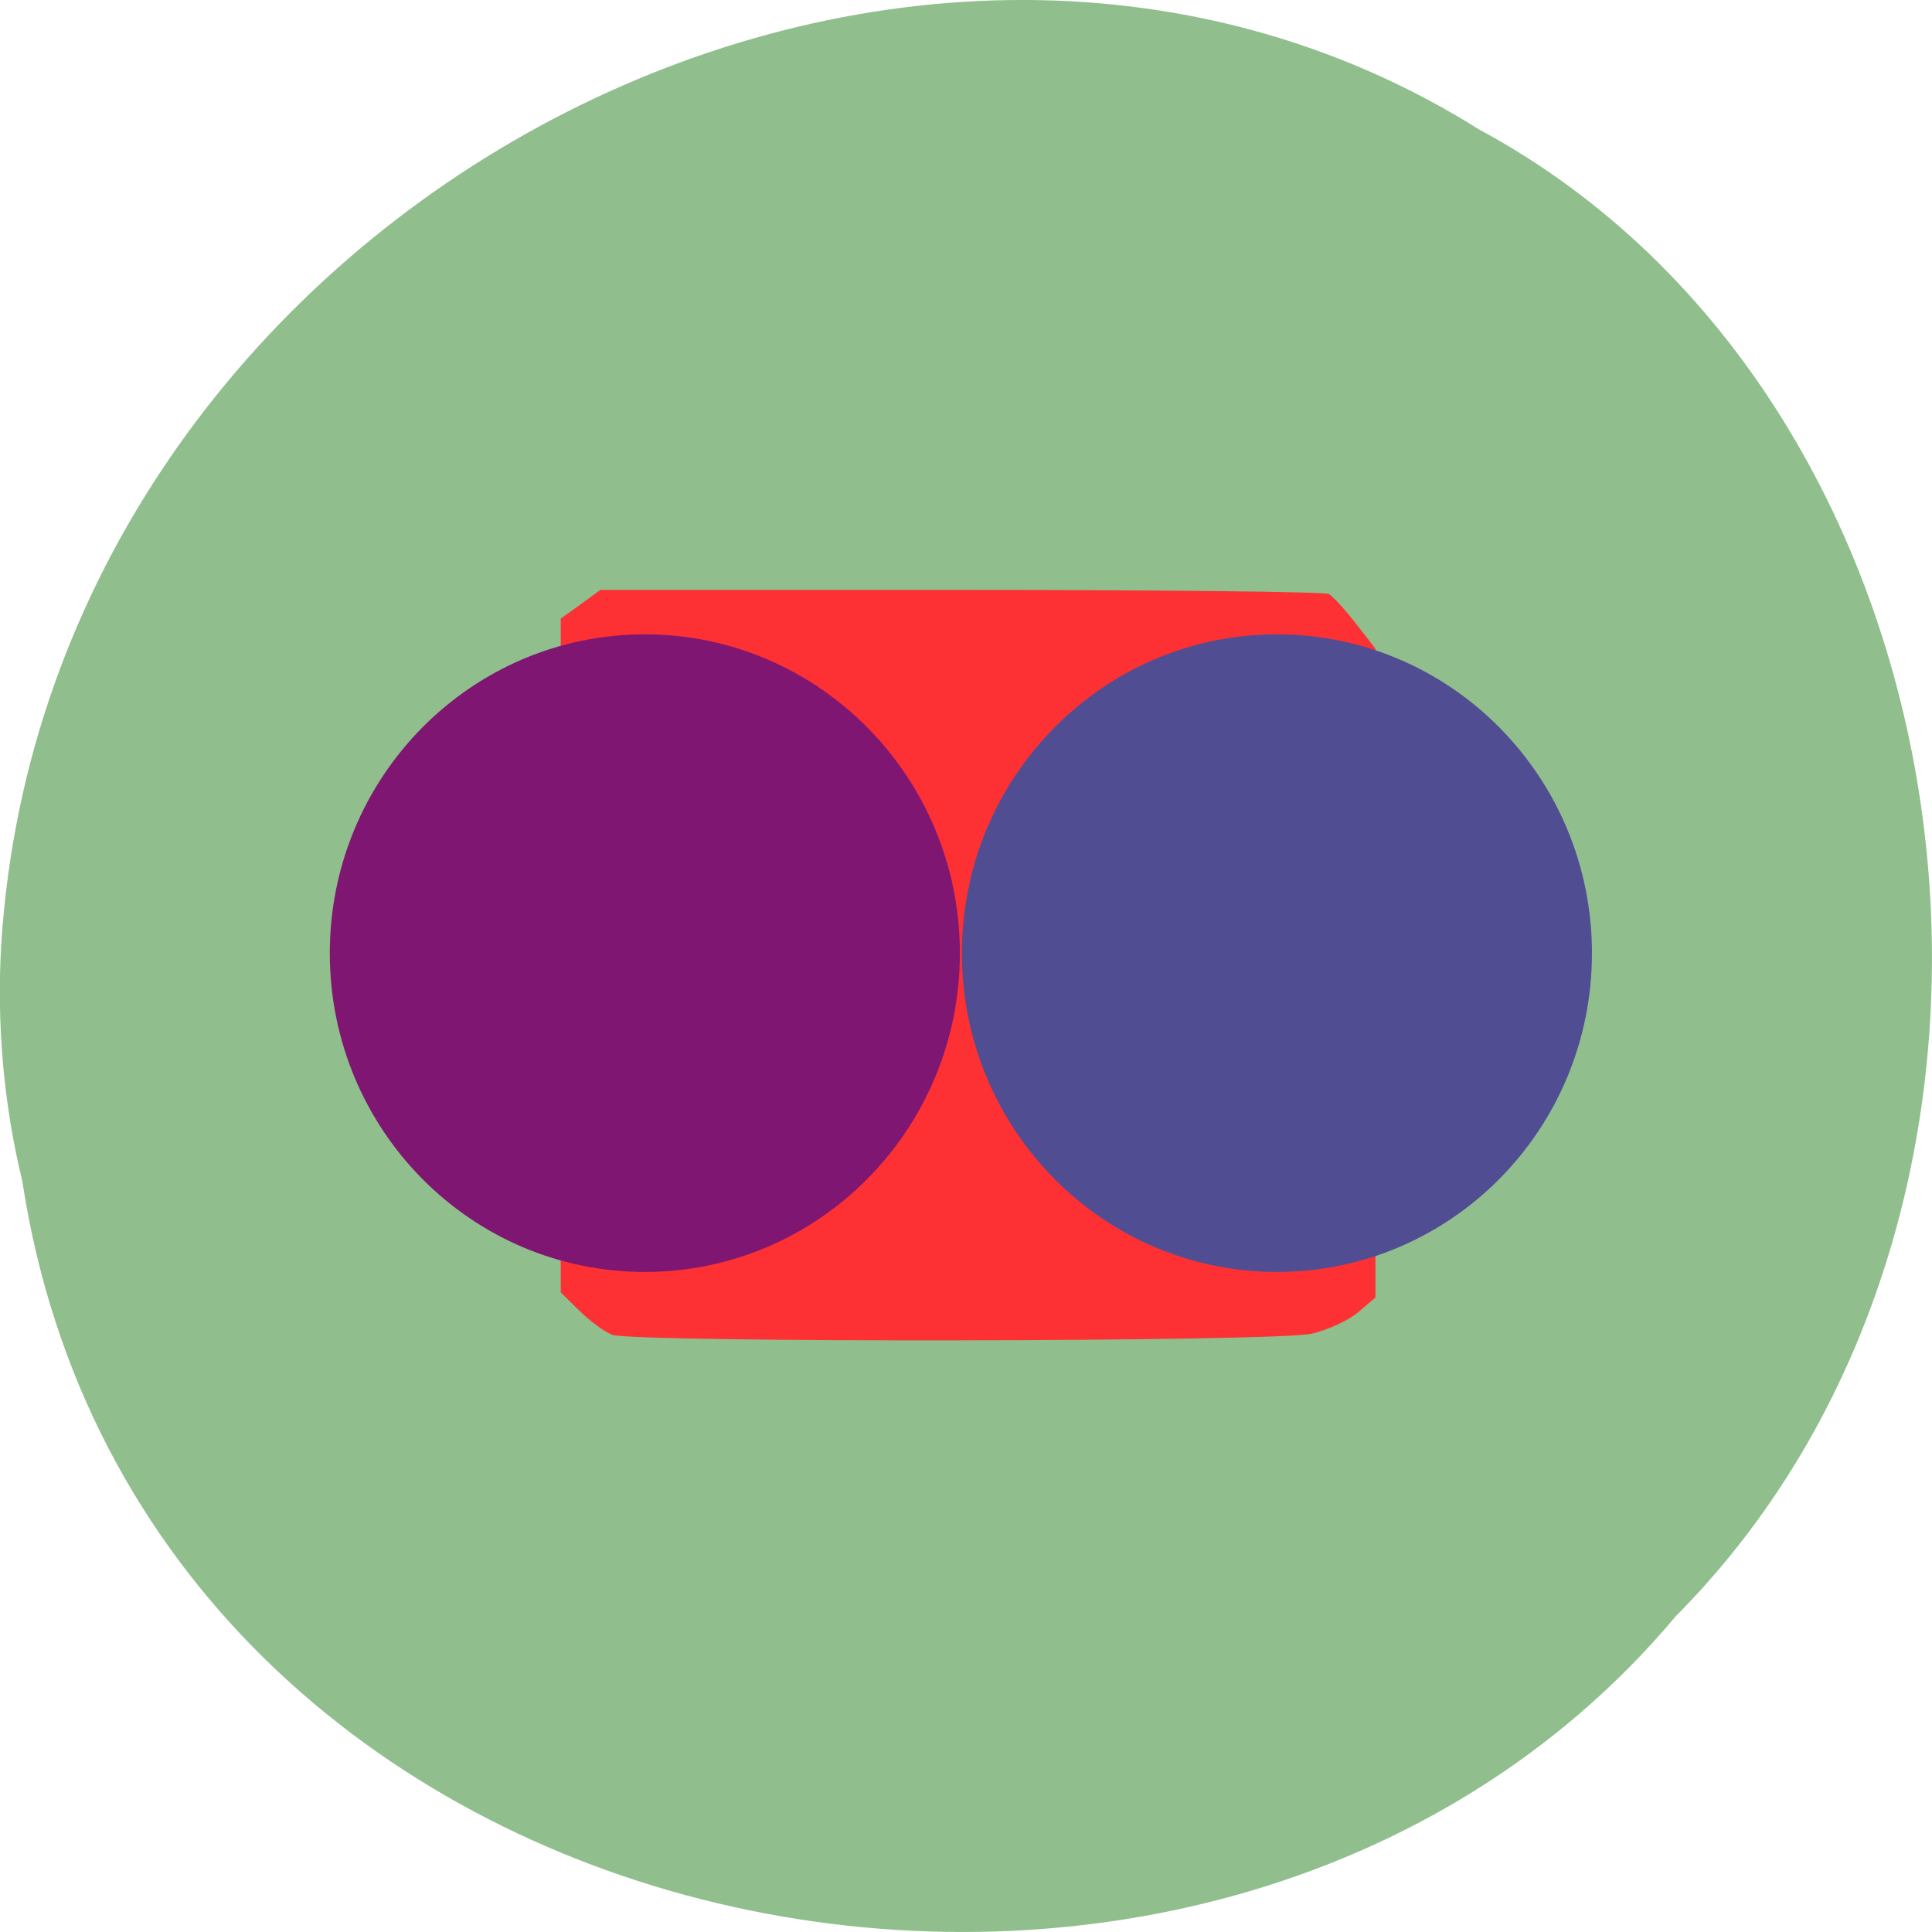 <svg xmlns="http://www.w3.org/2000/svg" viewBox="0 0 24 24"><path d="m 0.277 14.672 c 1.488 9.758 14.707 12.367 20.543 5.402 c 5.137 -5.172 3.855 -15.07 -2.445 -18.465 c -7.238 -4.543 -17.781 1.07 -18.359 10.113 c -0.059 0.988 0.027 1.992 0.262 2.953" fill="#90be8d"/><path d="m 7.598 16.578 c -0.09 -0.035 -0.27 -0.168 -0.398 -0.293 l -0.234 -0.23 v -8.371 l 0.246 -0.176 l 0.246 -0.18 h 4.48 c 2.465 0 4.523 0.023 4.57 0.051 c 0.047 0.027 0.199 0.191 0.332 0.363 l 0.246 0.316 v 8.06 l -0.211 0.18 c -0.117 0.102 -0.379 0.223 -0.582 0.27 c -0.438 0.102 -8.43 0.113 -8.695 0.012" fill="#fd3133"/><g stroke-width="2.034"><path d="m 120.62 131.94 c 0 16.413 -14.27 29.682 -31.869 29.682 c -17.599 0 -31.869 -13.269 -31.869 -29.682 c 0 -16.382 14.27 -29.682 31.869 -29.682 c 17.599 0 31.869 13.299 31.869 29.682" transform="matrix(0.119 0 0 0.129 -2.551 -5.18)" fill="#7e1672" stroke="#7e1672"/><path d="m 120.62 131.94 c 0 16.413 -14.27 29.682 -31.869 29.682 c -17.599 0 -31.869 -13.269 -31.869 -29.682 c 0 -16.382 14.27 -29.682 31.869 -29.682 c 17.599 0 31.869 13.299 31.869 29.682" transform="matrix(0.119 0 0 0.129 5.301 -5.18)" fill="#514d93" stroke="#514d93"/></g></svg>